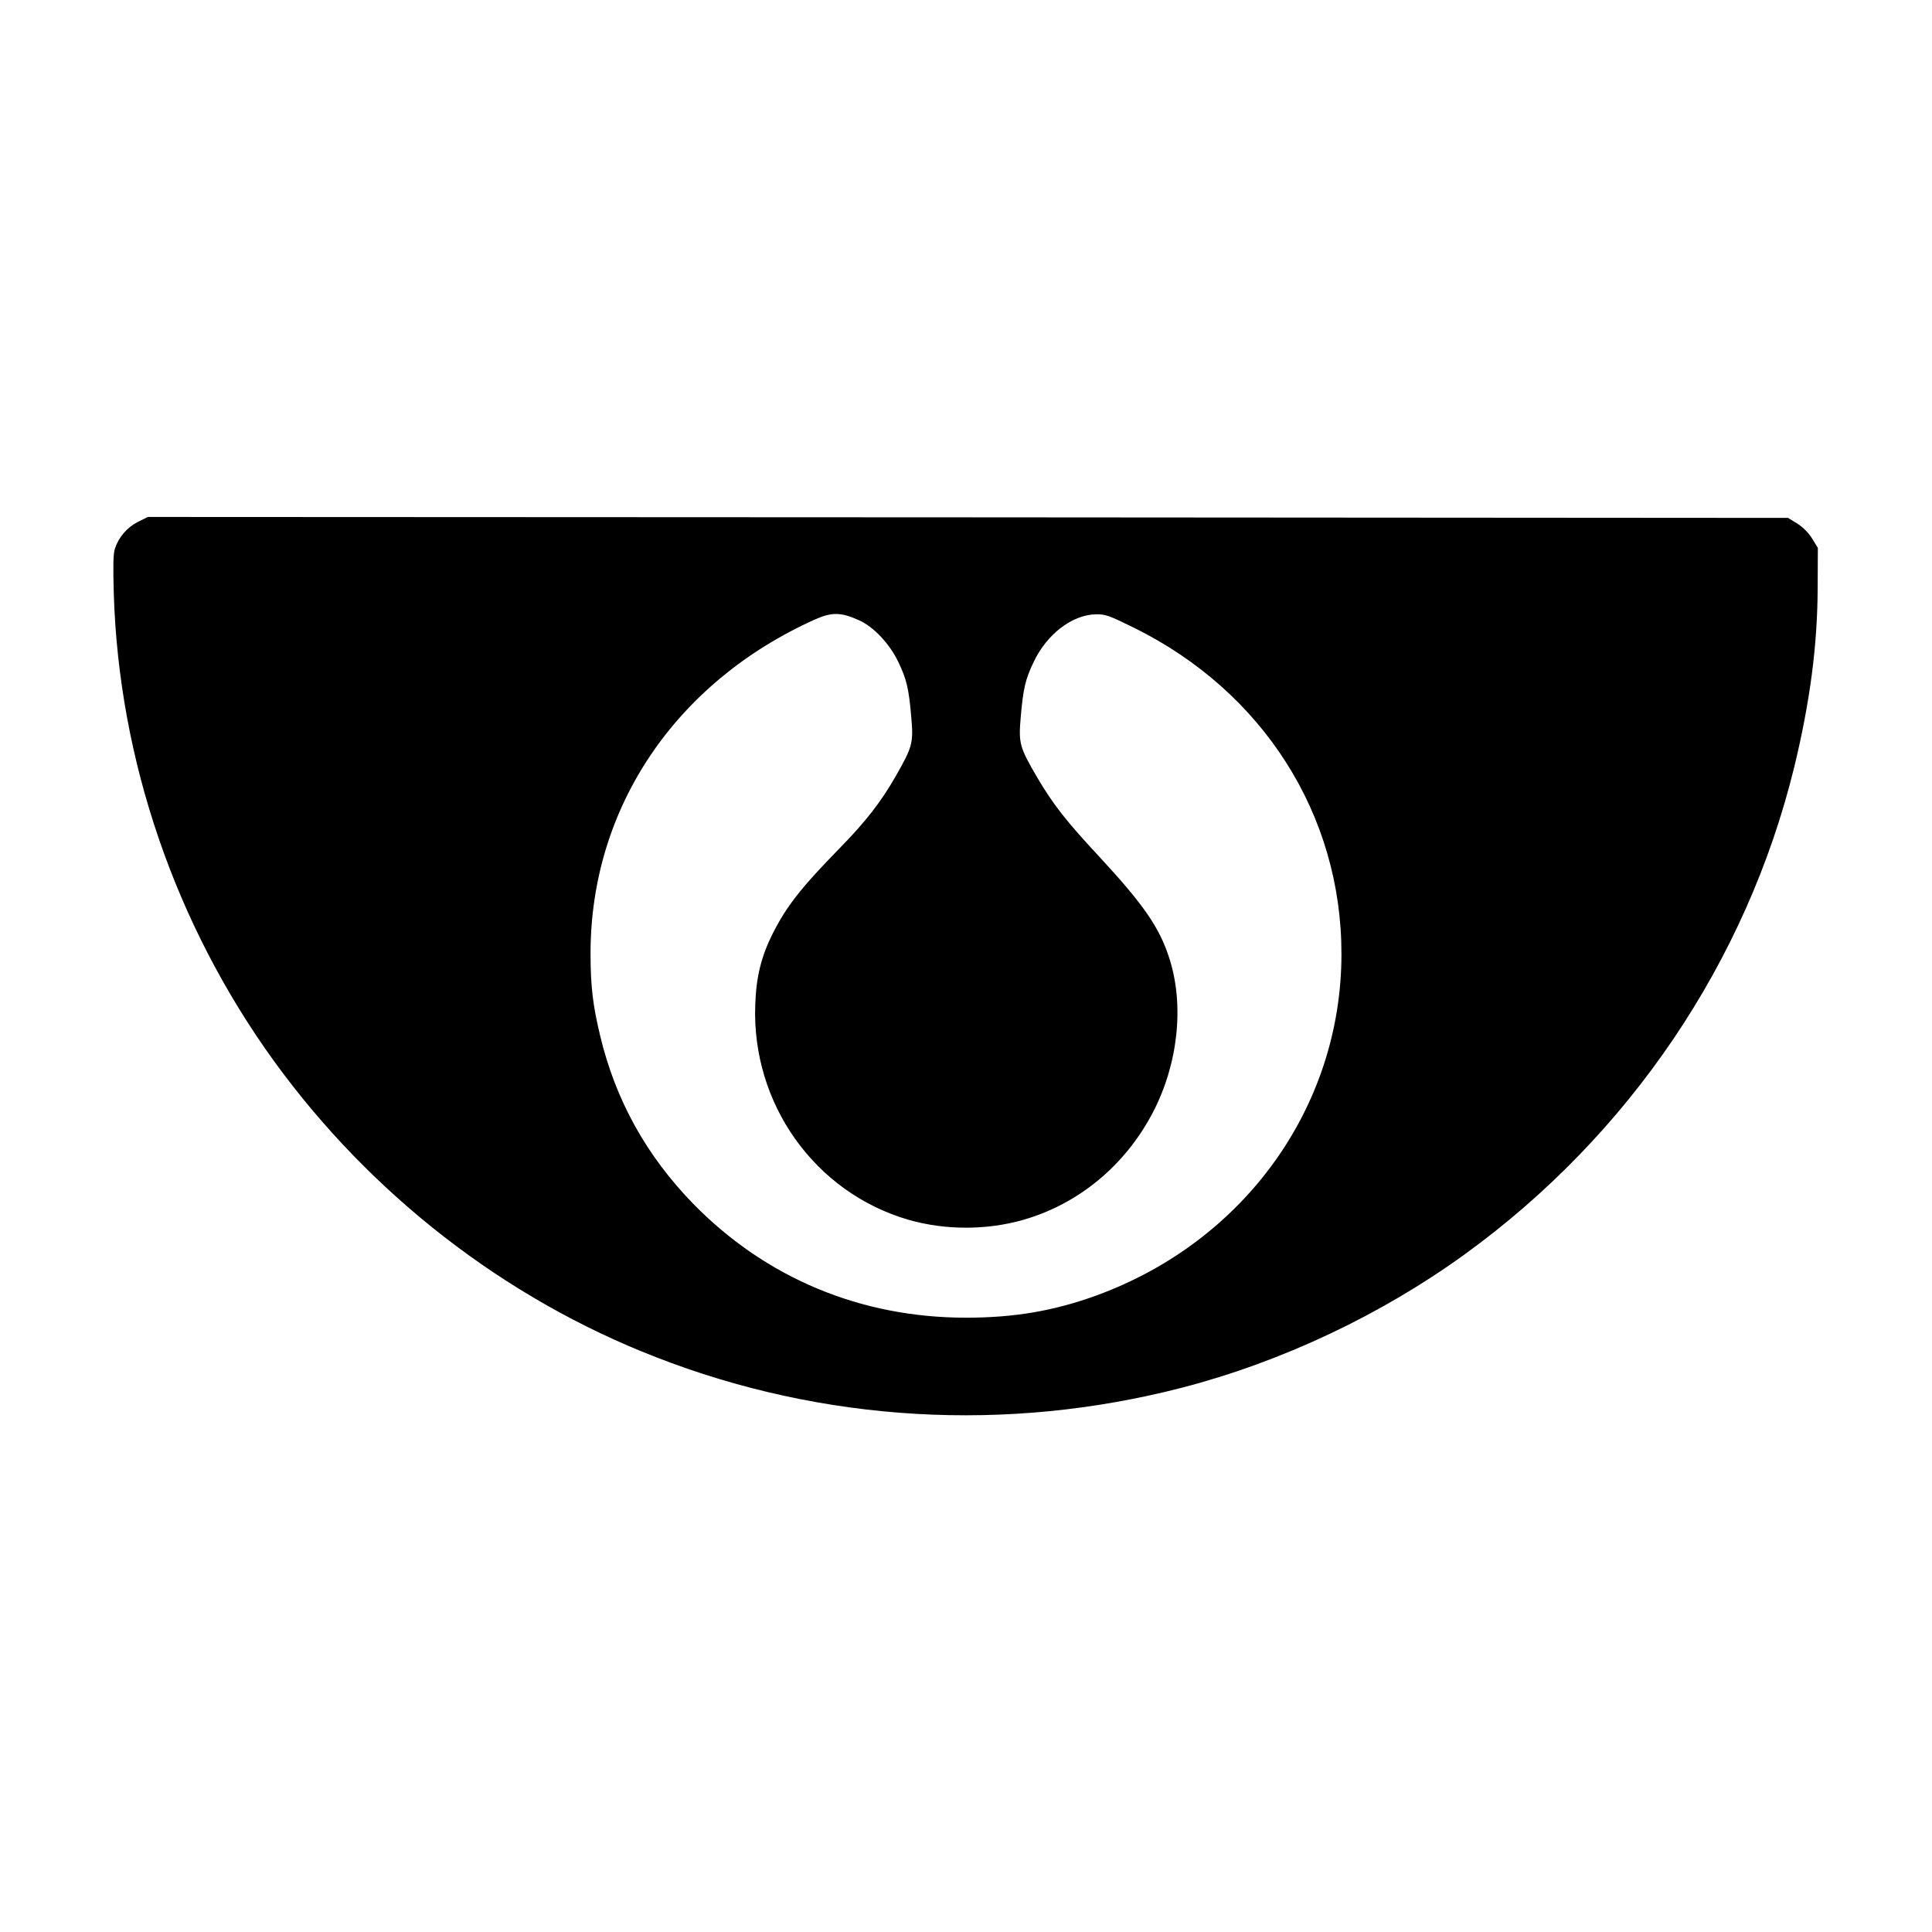 <?xml version="1.0" standalone="no"?>
<!DOCTYPE svg PUBLIC "-//W3C//DTD SVG 20010904//EN"
 "http://www.w3.org/TR/2001/REC-SVG-20010904/DTD/svg10.dtd">
<svg version="1.0" xmlns="http://www.w3.org/2000/svg"
 width="1024pt" height="1024pt" viewBox="0 0 1024 1024"
 preserveAspectRatio="xMidYMid meet">
<g transform="translate(0,1024) scale(0.1,-0.1)"
fill="#000000" stroke="none">
<path d="M731 7474 c-57 -29 -102 -81 -122 -142 -9 -26 -10 -93 -6 -237 27
-884 326 -1756 850 -2480 512 -706 1222 -1257 2023 -1568 888 -346 1860 -402
2789 -162 528 137 1054 385 1500 708 873 633 1493 1551 1745 2582 83 343 123
642 124 951 l1 210 -30 49 c-19 31 -49 61 -79 80 l-49 30 -4347 3 -4346 2 -53
-26z m3821 -521 c79 -35 164 -126 210 -223 44 -92 55 -141 68 -292 12 -136 6
-157 -82 -311 -77 -135 -158 -240 -297 -382 -208 -213 -281 -307 -355 -452
-61 -122 -88 -229 -93 -378 -20 -525 316 -996 812 -1140 195 -56 415 -56 610
0 294 85 539 289 685 568 134 256 168 568 88 817 -52 164 -137 286 -373 541
-175 188 -243 275 -328 419 -93 159 -99 180 -87 318 13 151 24 200 68 292 70
149 205 252 331 254 50 1 71 -7 201 -71 685 -338 1101 -992 1100 -1731 -1
-808 -513 -1521 -1298 -1808 -225 -82 -436 -118 -692 -118 -558 0 -1061 210
-1446 604 -248 255 -411 548 -493 890 -39 163 -51 263 -51 437 0 770 449 1437
1190 1770 88 39 137 39 232 -4z"/>
</g>
</svg>
